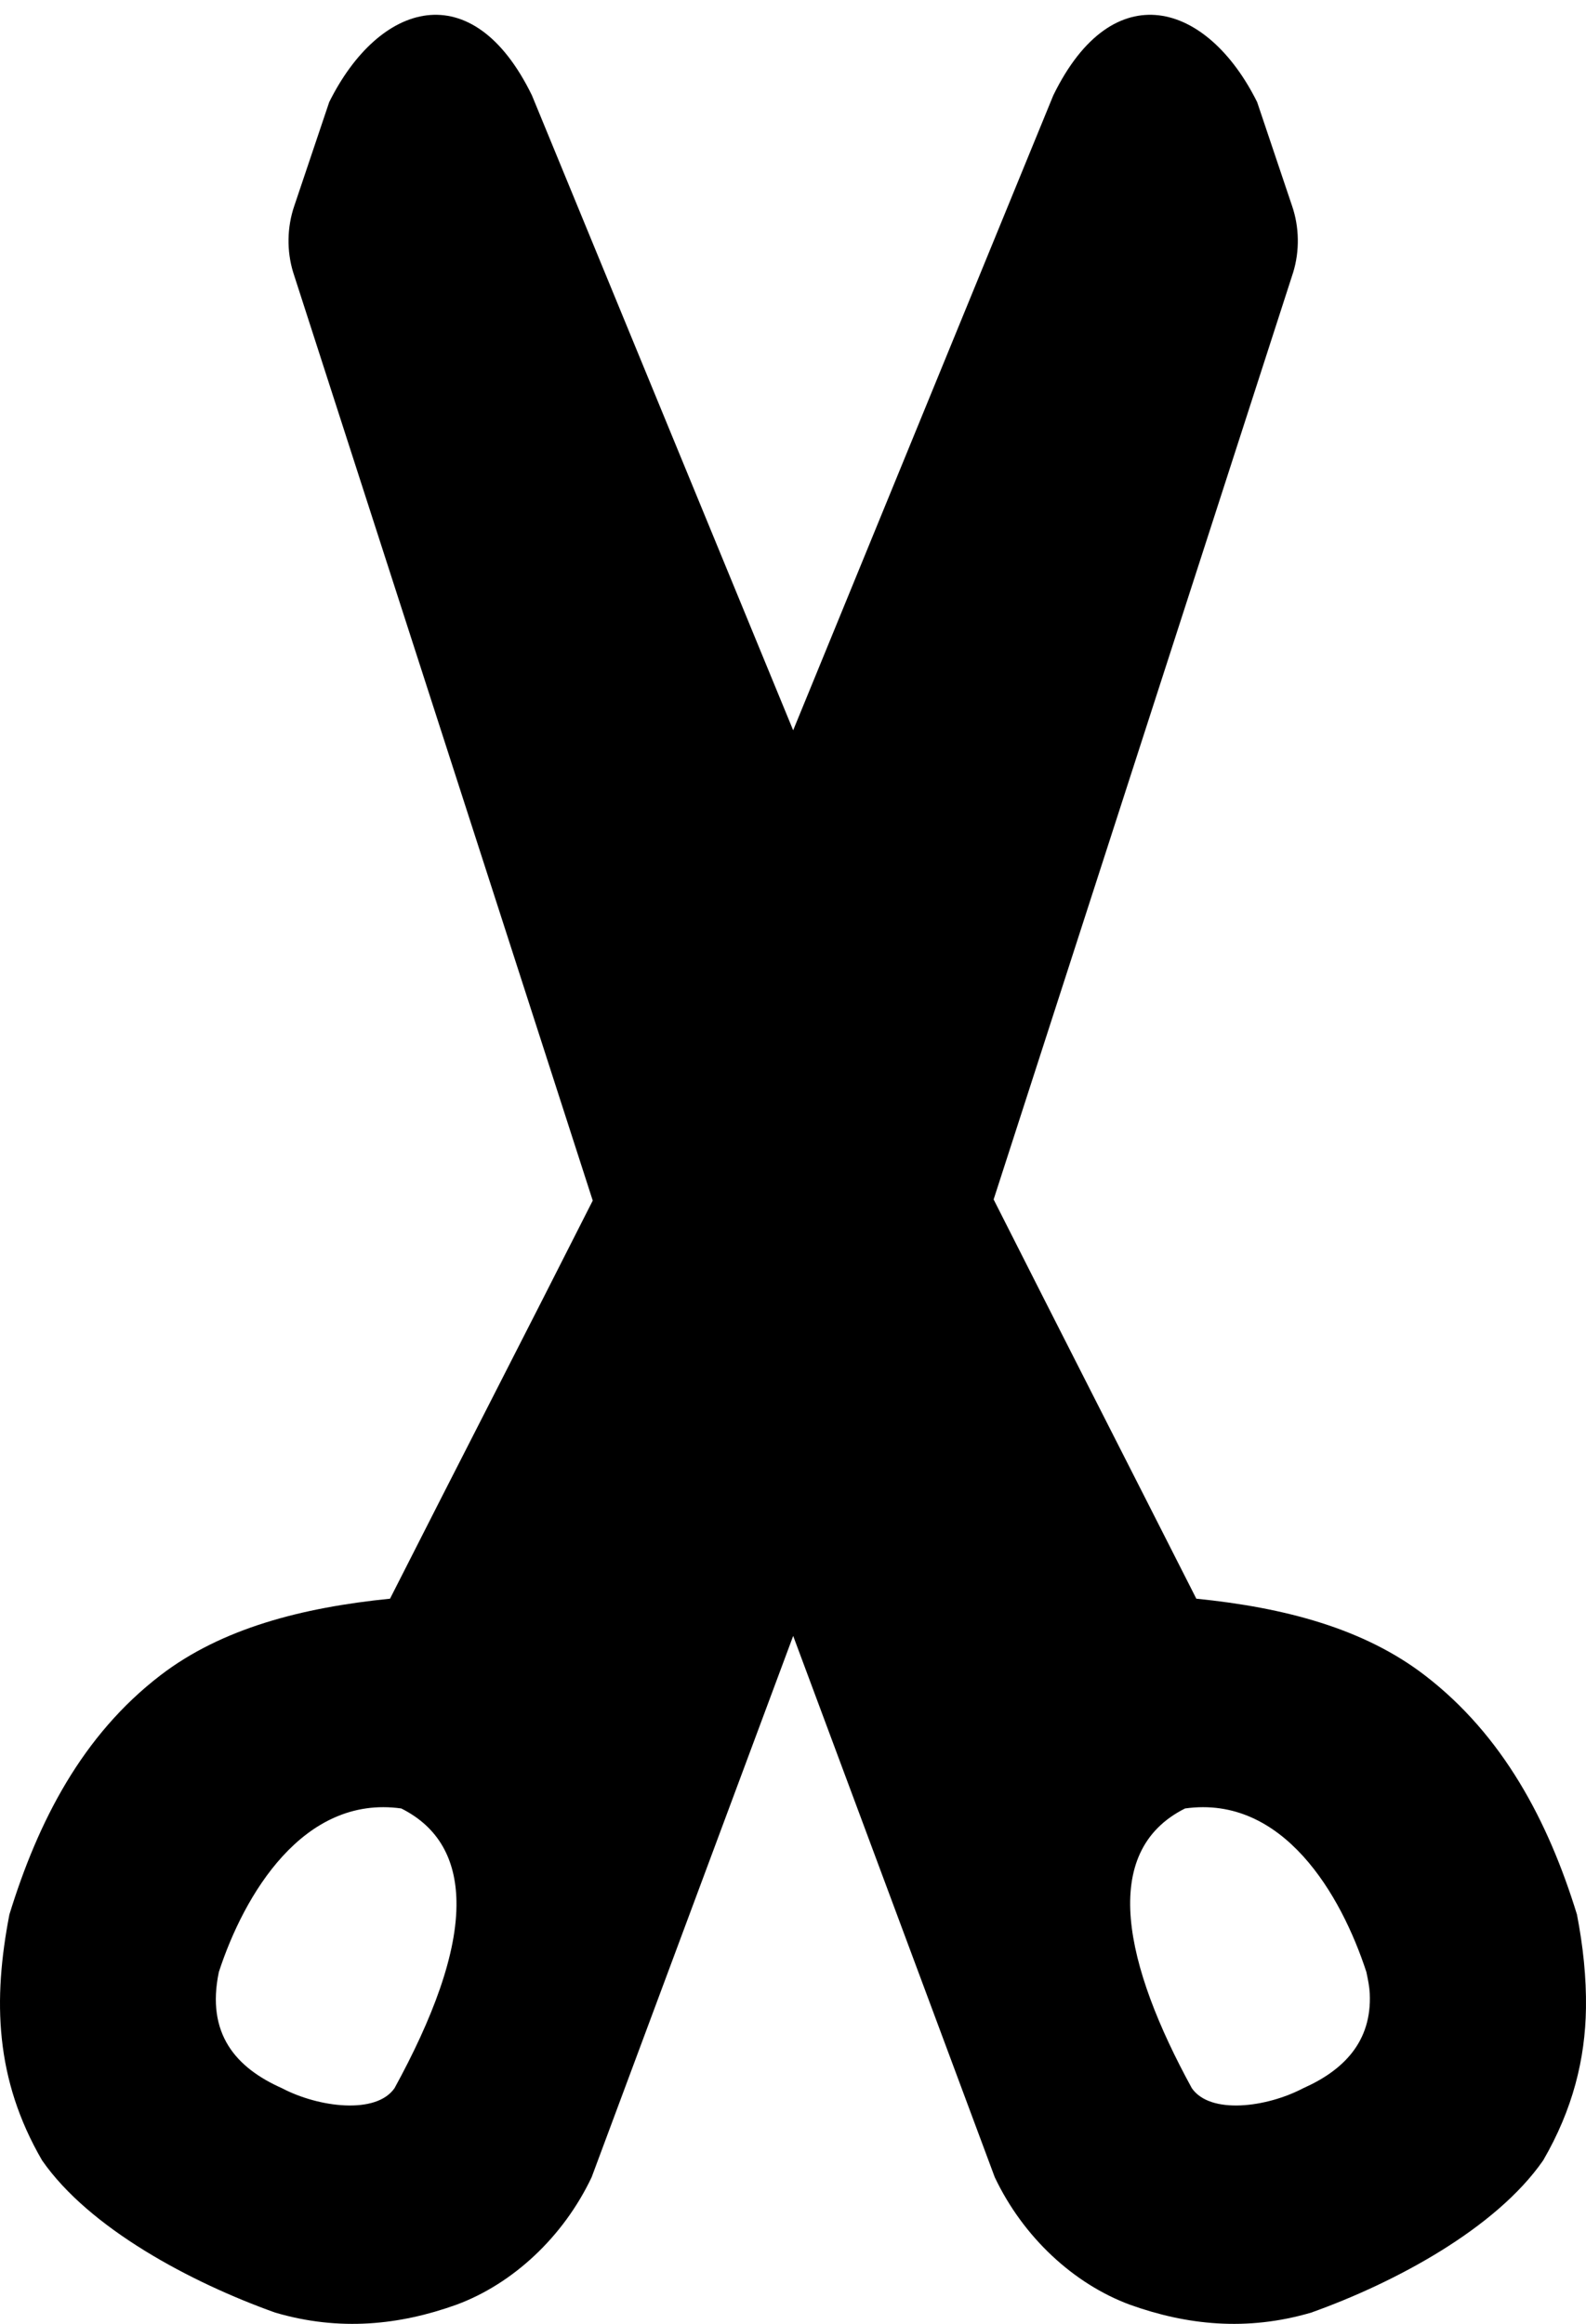 <svg width="86" height="126" viewBox="0 0 86 126" fill="none" xmlns="http://www.w3.org/2000/svg">
<path d="M85.998 108.879C86.021 107.218 85.845 105.539 85.509 103.803C83.951 98.736 81.494 94.089 77.266 90.84C73.945 88.287 69.638 87.161 64.87 86.681C61.21 79.458 57.531 72.262 53.879 65.034L70.121 14.77C70.478 13.607 70.456 12.311 70.061 11.162L68.168 5.536C65.468 0.104 60.348 -1.456 57.115 5.169L43.009 39.596L35.926 22.383L28.843 5.169C25.61 -1.456 20.551 0.104 17.851 5.536L15.958 11.162C15.563 12.311 15.54 13.607 15.898 14.77L32.141 65.096C28.496 72.307 24.801 79.474 21.149 86.681C16.381 87.161 12.013 88.287 8.692 90.84C4.464 94.089 2.069 98.736 0.51 103.803C-0.384 108.431 -0.281 112.721 2.281 117.134C4.839 120.824 10.363 123.762 14.921 125.389C18.415 126.416 21.678 126.065 24.752 124.961C27.803 123.832 30.541 121.295 32.08 118.051L43.01 88.7L53.941 118.051C55.48 121.295 58.217 123.832 61.268 124.961C64.343 126.065 67.605 126.416 71.099 125.389C75.657 123.762 81.121 120.824 83.679 117.134C85.28 114.376 85.96 111.647 85.998 108.879ZM74.274 108.084C74.397 110.699 72.849 112.253 70.671 113.221C68.676 114.27 65.625 114.662 64.626 113.221C60.993 106.585 59.56 100.405 64.259 98.055C69.583 97.308 72.73 102.746 74.091 106.922C74.179 107.341 74.256 107.71 74.274 108.084ZM24.751 103.07C24.808 105.92 23.436 109.488 21.393 113.221C20.393 114.662 17.281 114.27 15.286 113.221C12.797 112.115 11.166 110.275 11.867 106.922C13.227 102.746 16.436 97.308 21.759 98.055C23.815 99.084 24.707 100.852 24.751 103.07Z" fill="black"/>
</svg>

